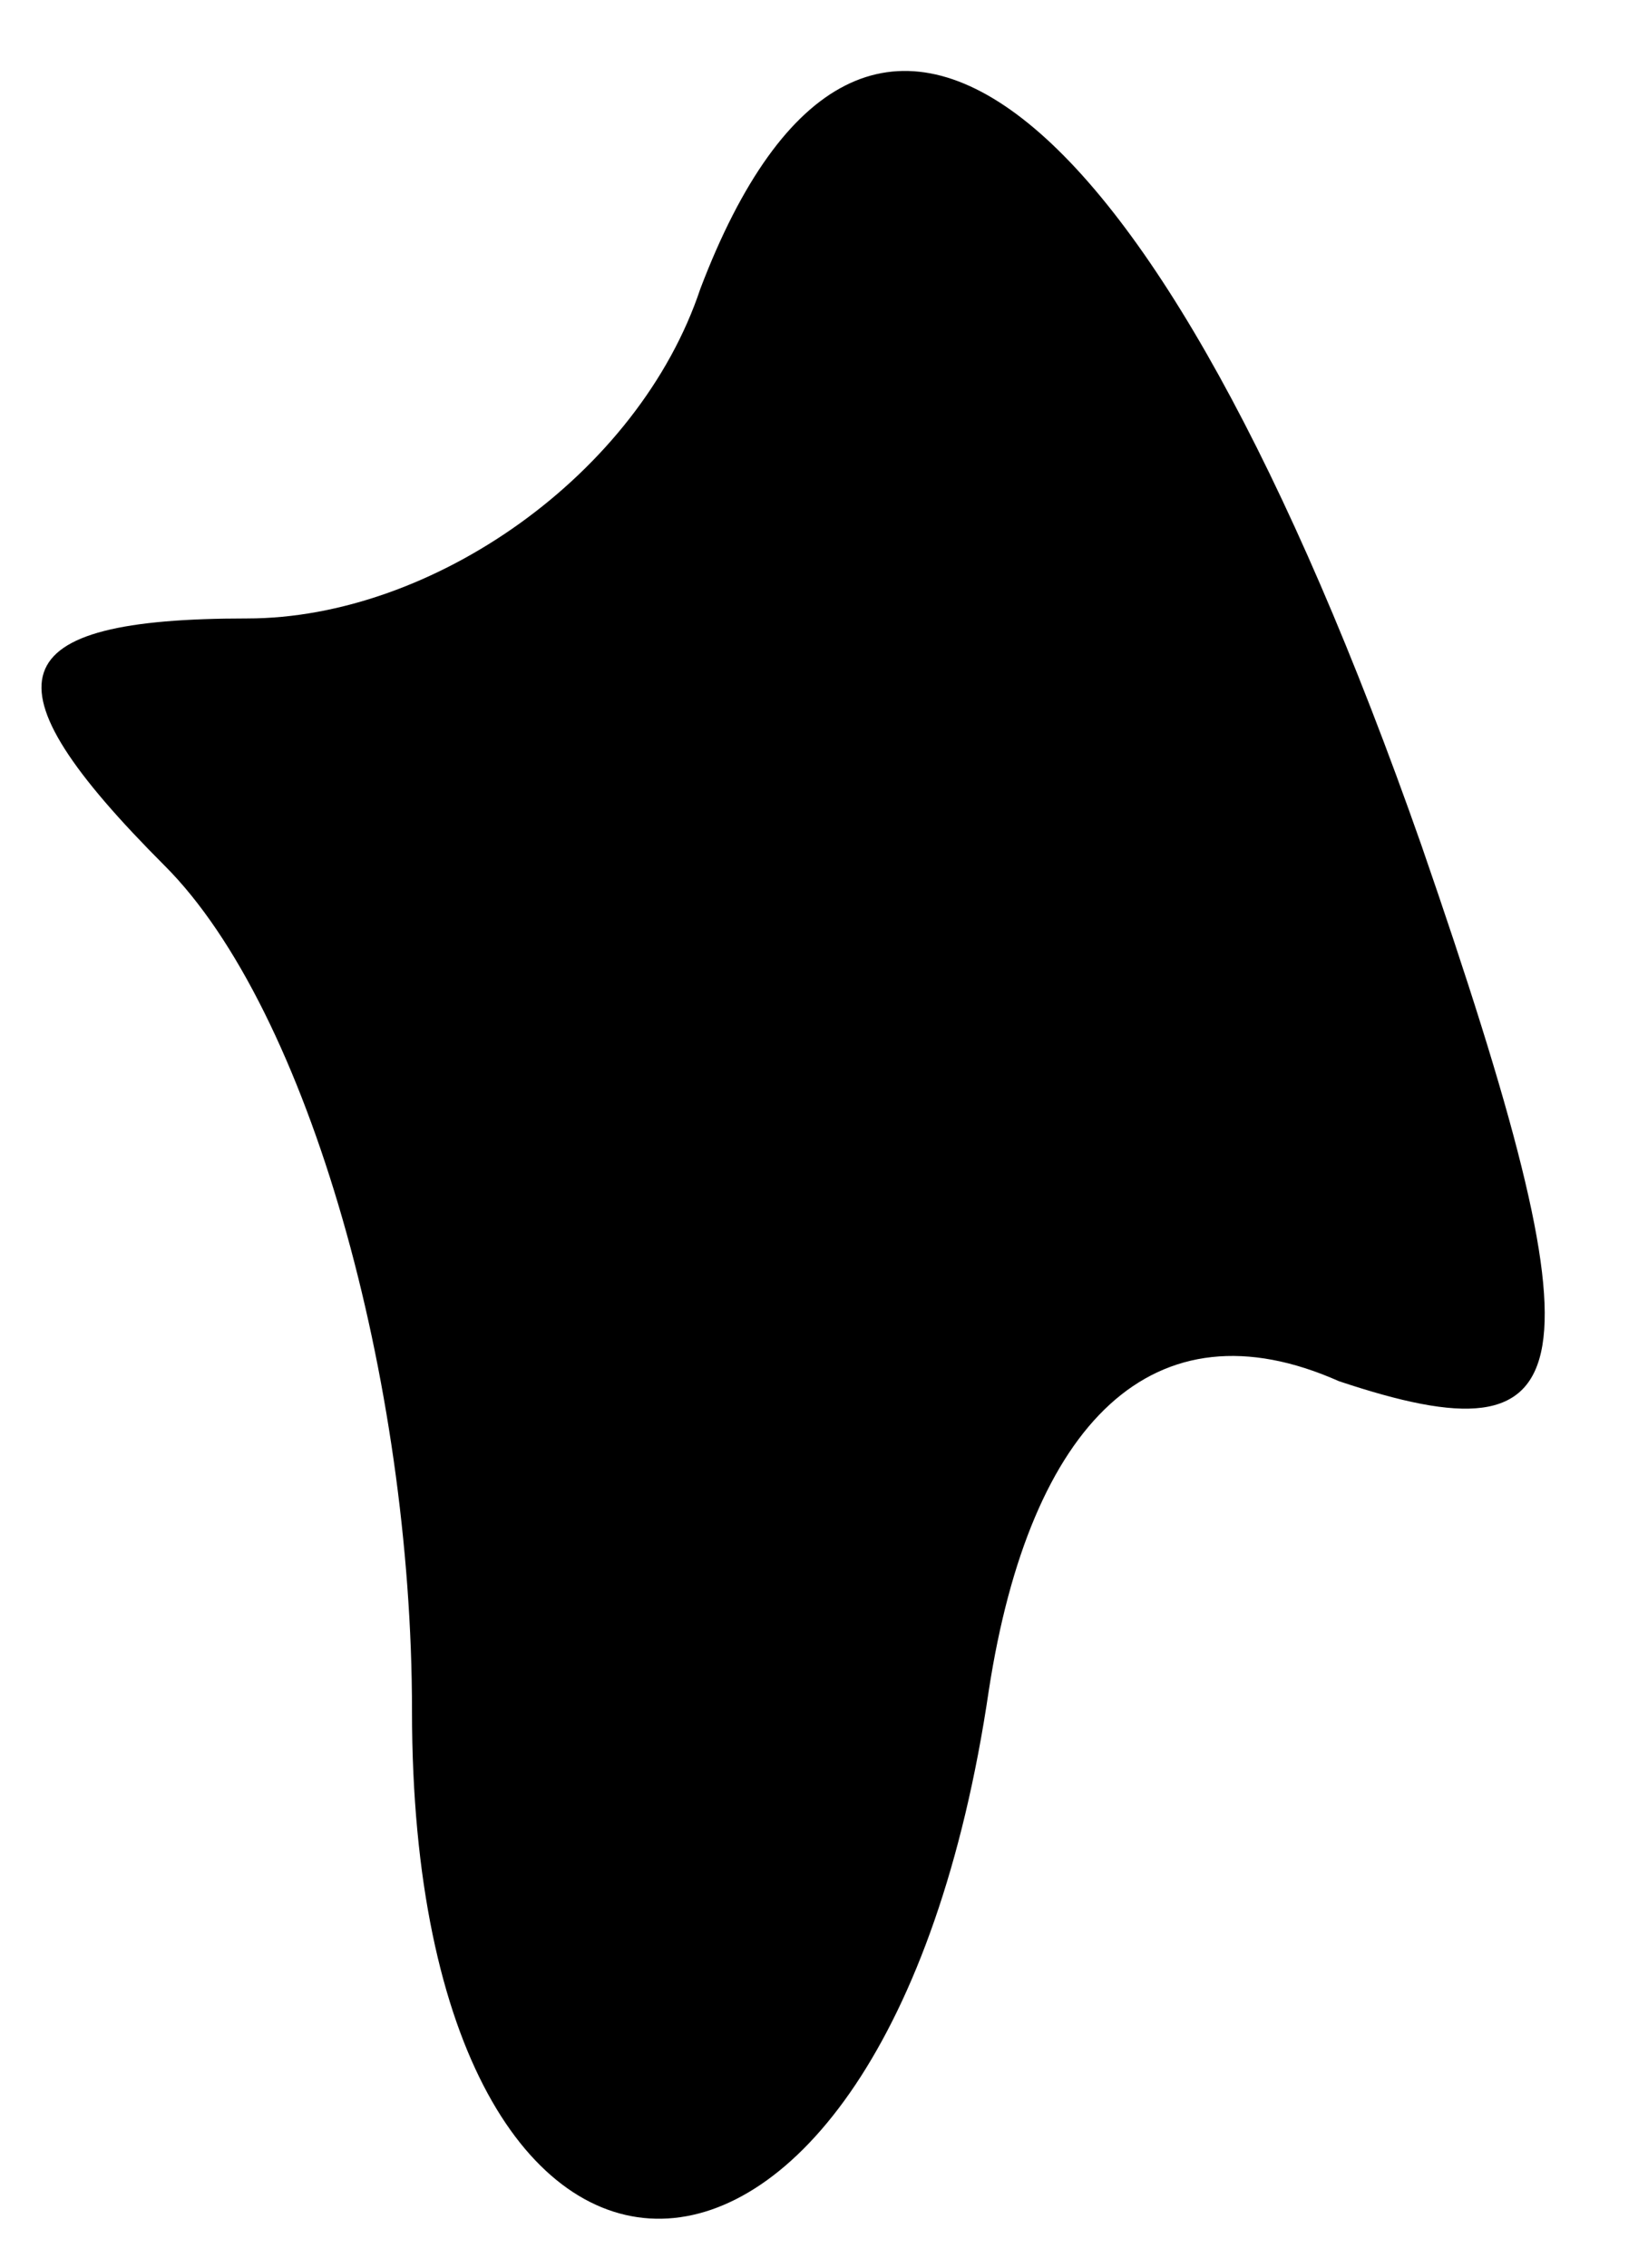 <?xml version="1.0" standalone="no"?>
<!DOCTYPE svg PUBLIC "-//W3C//DTD SVG 20010904//EN"
 "http://www.w3.org/TR/2001/REC-SVG-20010904/DTD/svg10.dtd">
<svg version="1.0" xmlns="http://www.w3.org/2000/svg"
 width="8pt" height="11pt" viewBox="0 0 8 11"
 preserveAspectRatio="xMidYMid meet">
<g transform="translate(0,11) scale(0.1,-0.1)"
fill="#000000" stroke="none">
<path fill="#000000" stroke="none" d="M34 96 c-3 -9 -13 -16 -22 -16 -12 0
-13 -3 -4 -12 7 -7 12 -25 12 -41 0 -33 23 -33 28 1 2 13 8 19 17 15 12 -4 13
0 4 26 -13 37 -27 48 -35 27z"/>
</g>
</svg>
